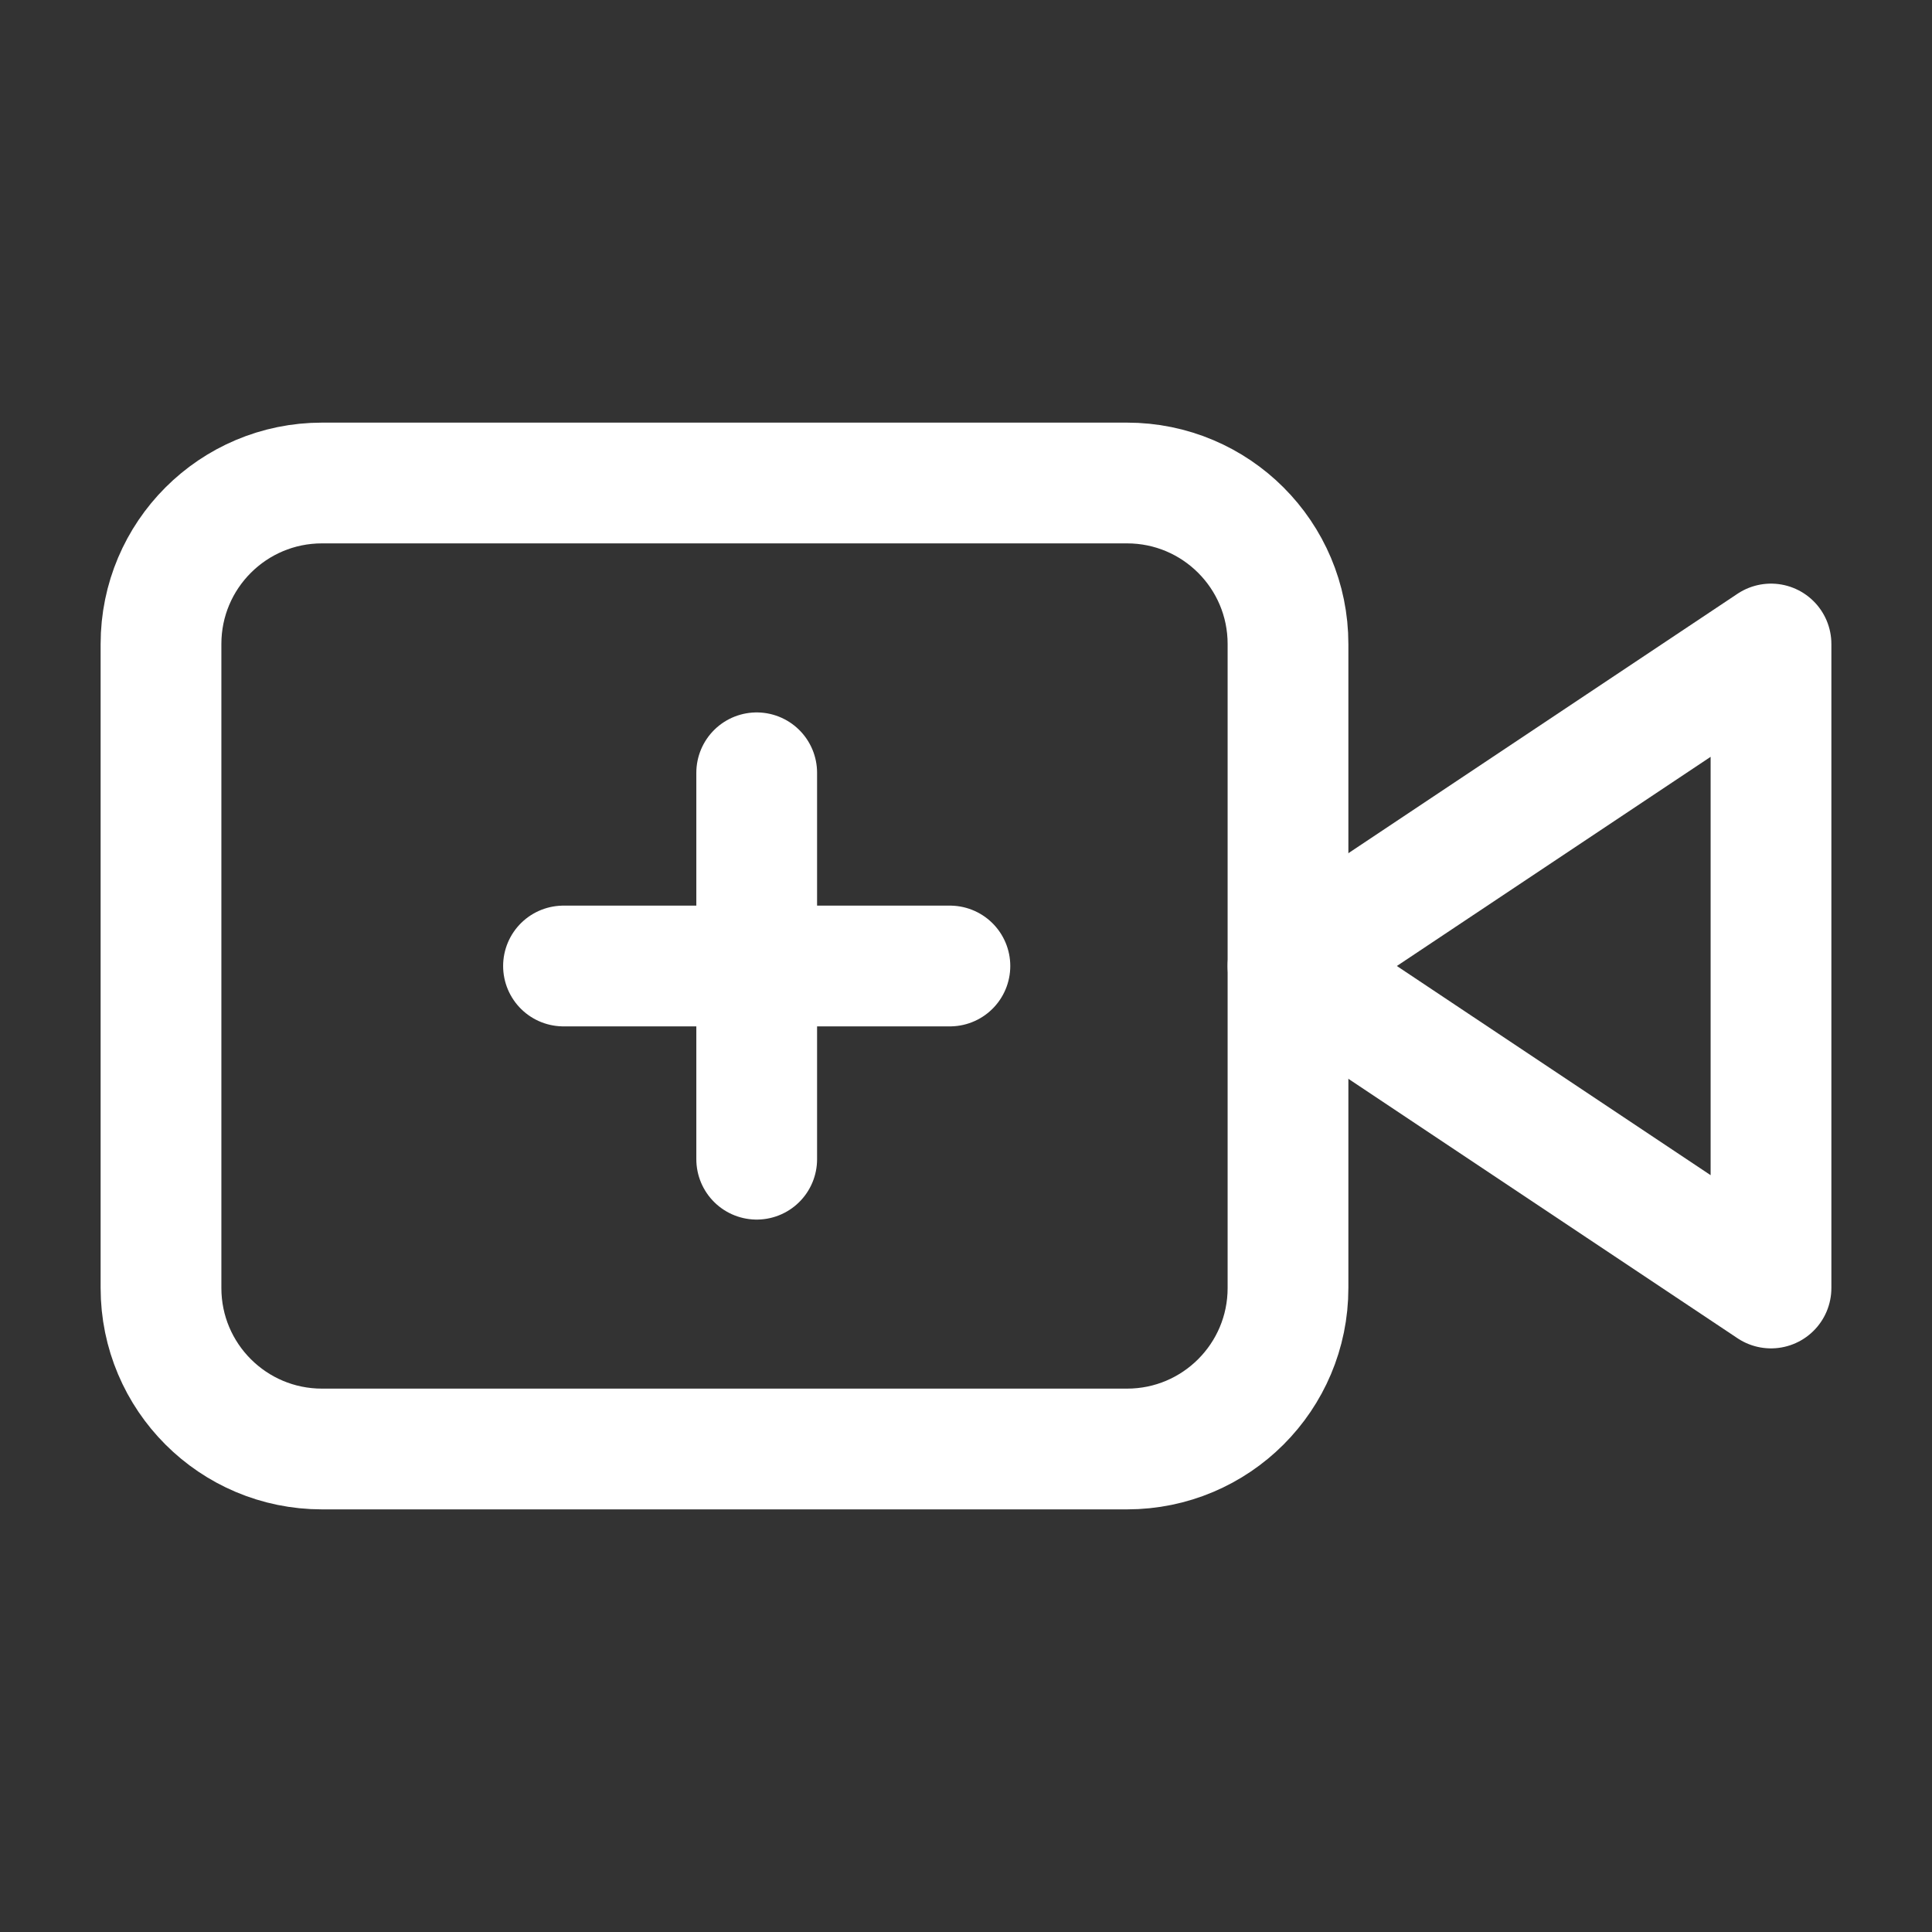 <svg width="24" height="24" viewBox="0 0 24 24" fill="none" xmlns="http://www.w3.org/2000/svg">
<rect x="0" y="0" width="24" height="24" fill="#333333" stroke="none"/>
<path d="M22 8L16 12L22 16V8Z" stroke="white" stroke-width="1.5" stroke-linecap="round" stroke-linejoin="round"/>
<path d="M14 6H4C2.895 6 2 6.895 2 8V16C2 17.105 2.895 18 4 18H14C15.105 18 16 17.105 16 16V8C16 6.895 15.105 6 14 6Z" stroke="white" stroke-width="1.5" stroke-linecap="round" stroke-linejoin="round"/>
<path d="M9.4 9.6L9.4 14.4" stroke="white" stroke-width="1.5" stroke-linecap="round"/>
<path d="M11.8 12L7 12" stroke="white" stroke-width="1.5" stroke-linecap="round"/>
</svg>
